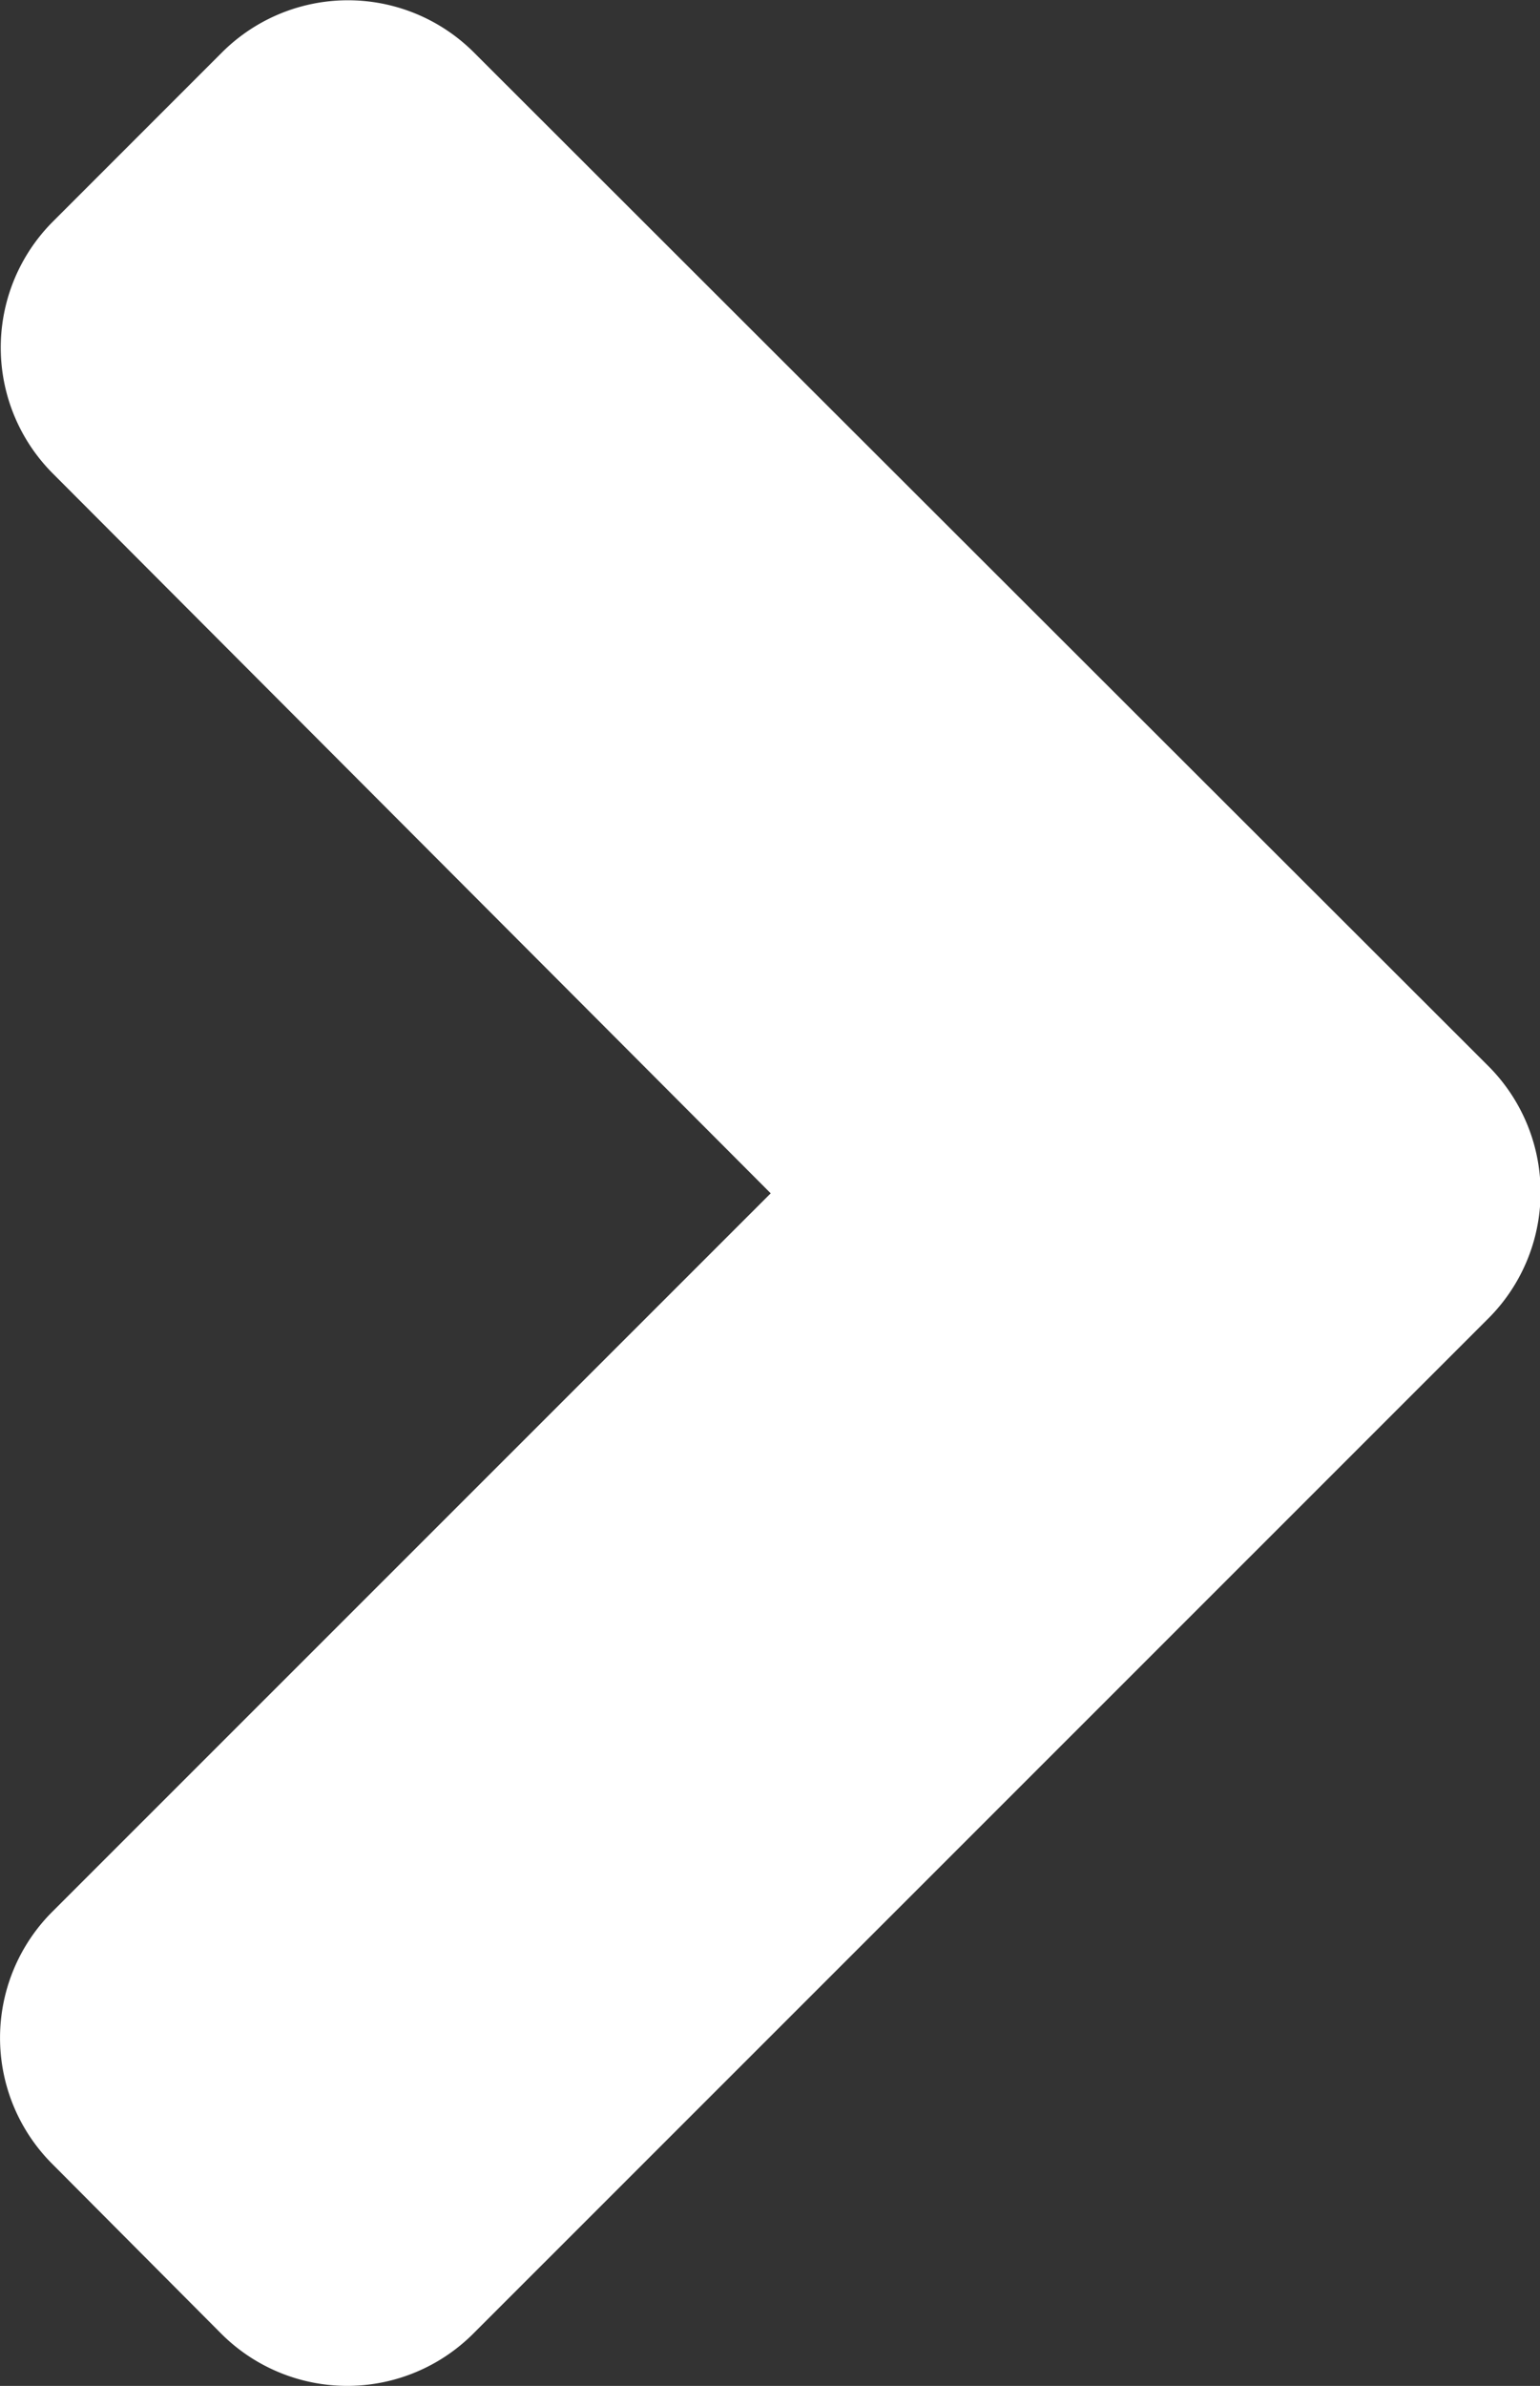 <svg xmlns="http://www.w3.org/2000/svg" width="6.482" height="10.039" viewBox="0 0 6.482 10.039">
  <rect x="0" y="0" width="6.482" height="10.039" fill="#333333" stroke="none"/>
  <path id="Icon_awesome-angle-left" data-name="Icon awesome-angle-left" d="M8,11.233,3.73,6.968a.75.75,0,0,0-1.063,0l-.709.709a.75.75,0,0,0,0,1.063l3.02,3.027L1.955,14.789a.75.75,0,0,0,0,1.063l.709.712a.75.75,0,0,0,1.063,0L7.992,12.3A.751.751,0,0,0,8,11.233Z" transform="translate(-1.734 -6.746)" fill="#fff"/>
</svg>
